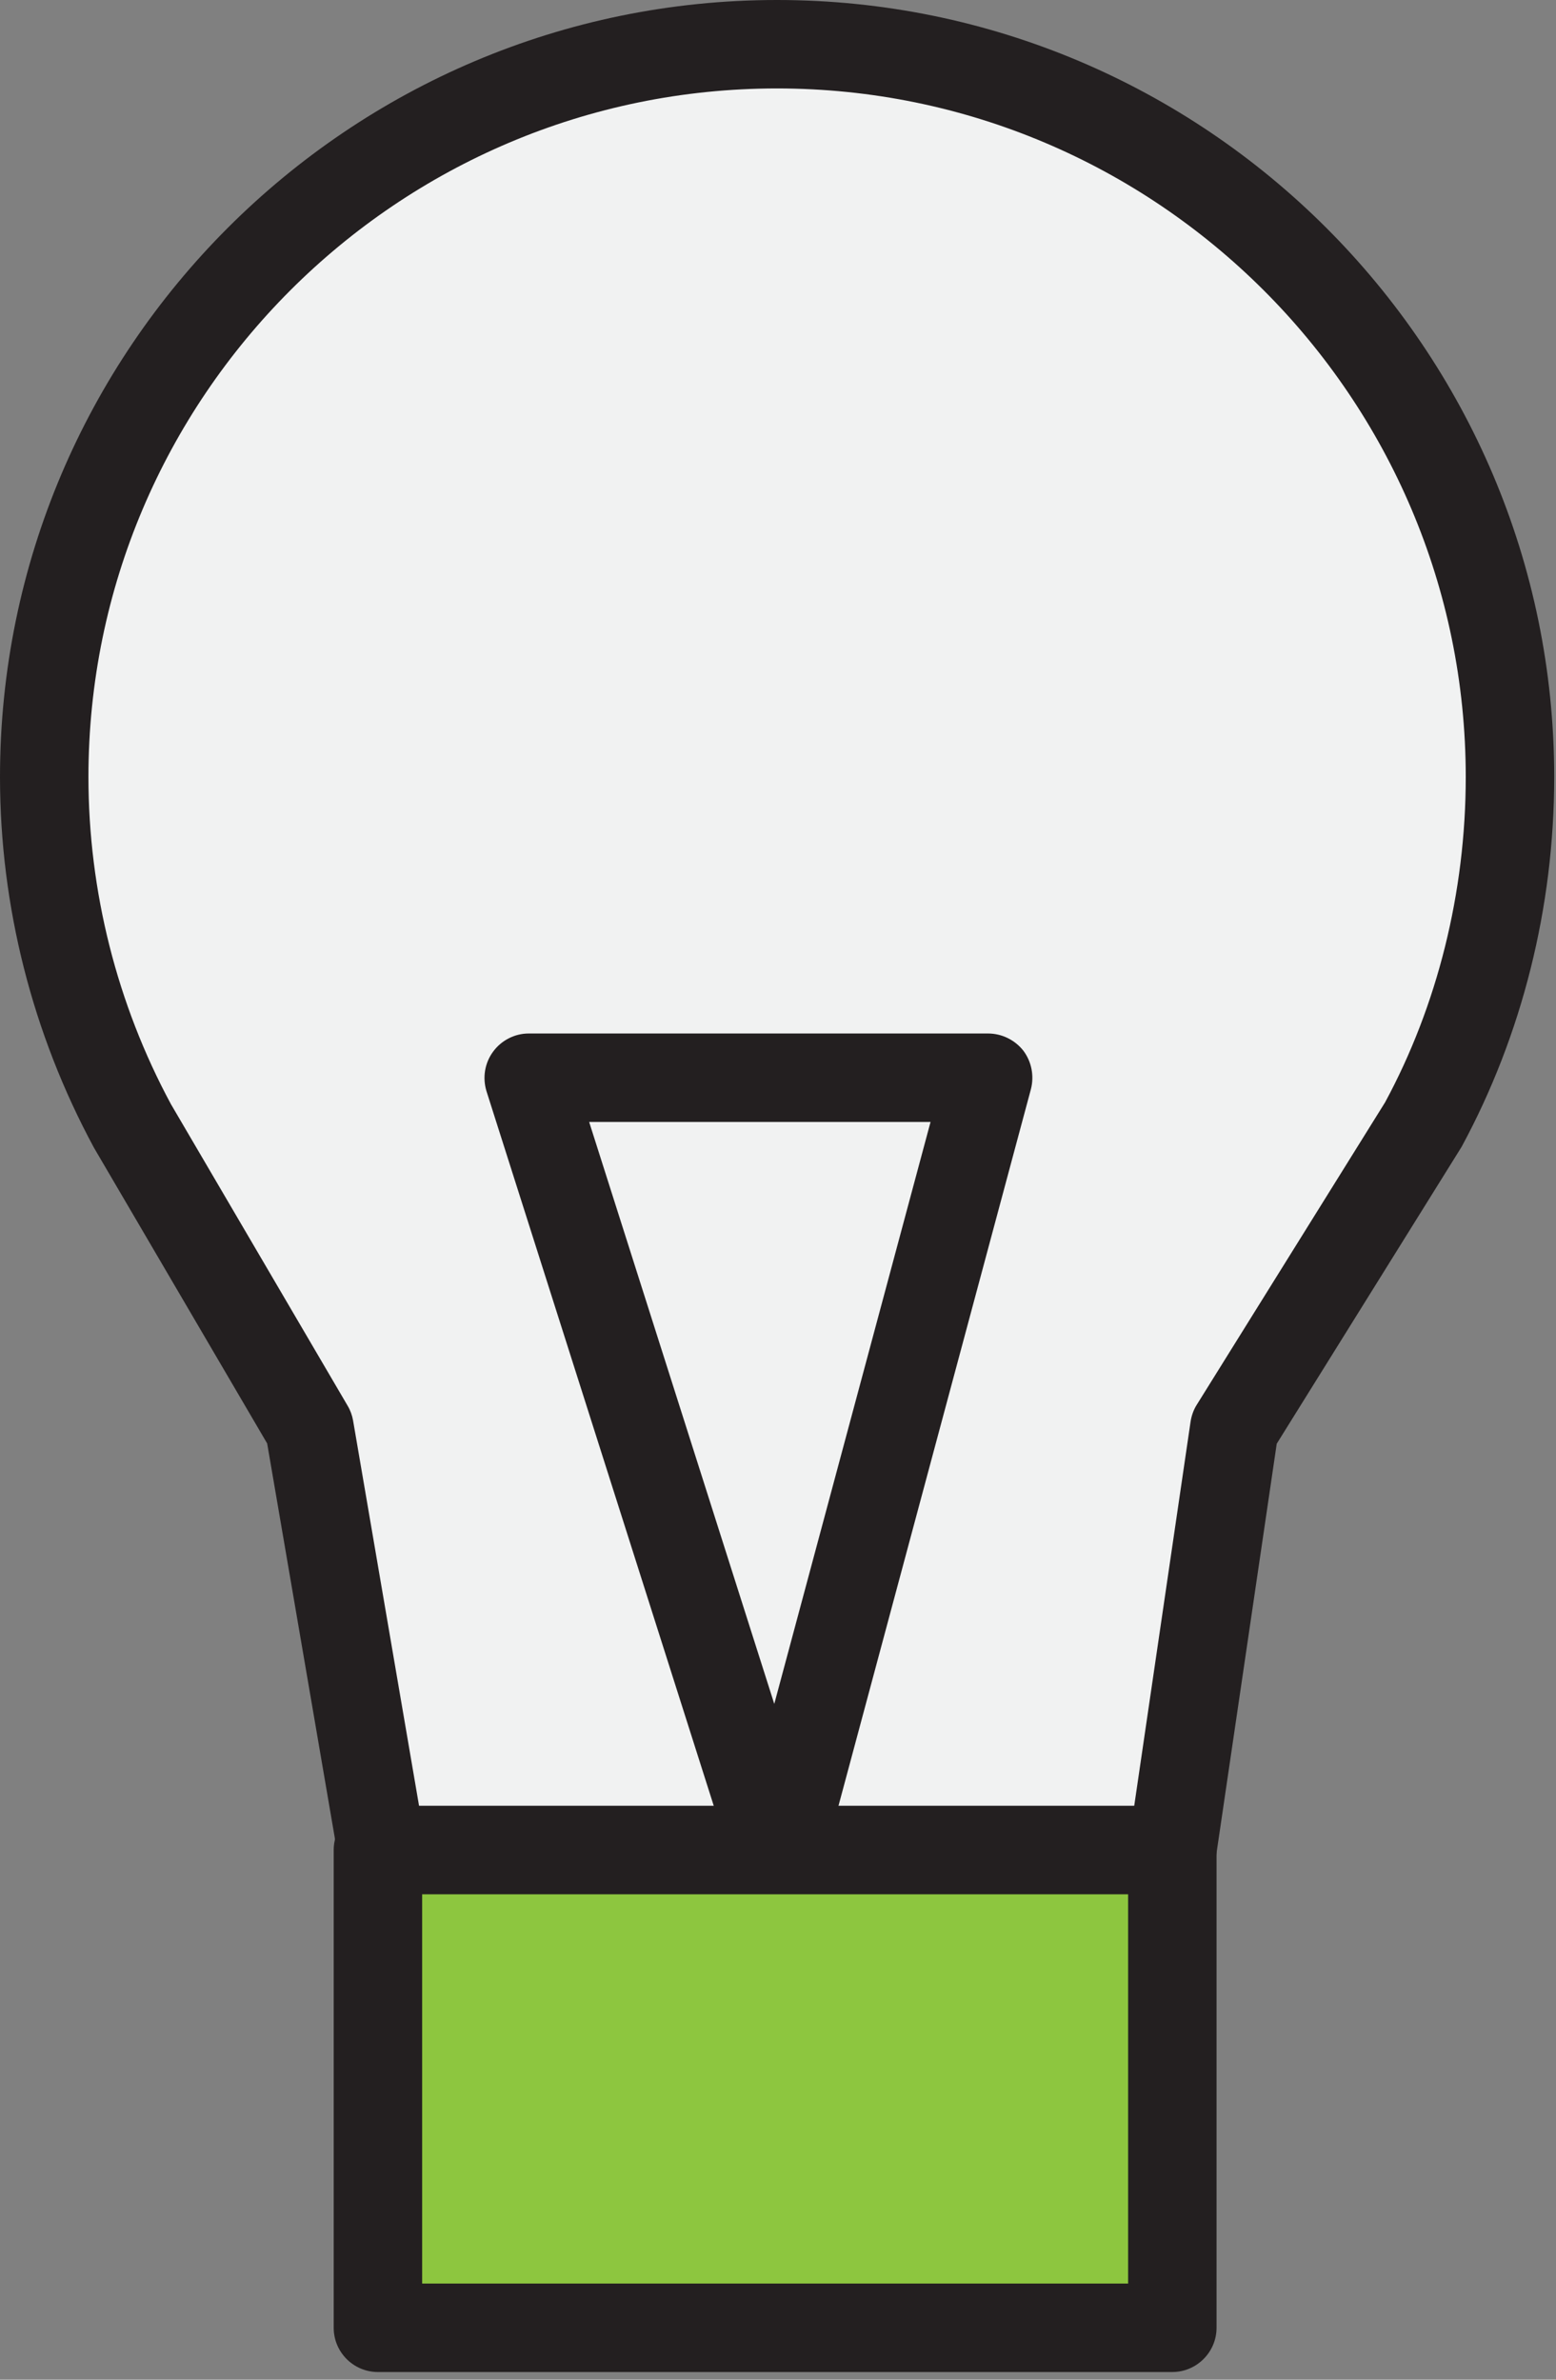 <?xml version="1.0" encoding="UTF-8" standalone="no"?><!DOCTYPE svg PUBLIC "-//W3C//DTD SVG 1.1//EN" "http://www.w3.org/Graphics/SVG/1.1/DTD/svg11.dtd"><svg width="100%" height="100%" viewBox="0 0 102 156" version="1.1" xmlns="http://www.w3.org/2000/svg" xmlns:xlink="http://www.w3.org/1999/xlink" xml:space="preserve" xmlns:serif="http://www.serif.com/" style="fill-rule:evenodd;clip-rule:evenodd;stroke-linejoin:round;stroke-miterlimit:2;"><rect x="0" y="0" width="102" height="156" fill="#808080" stroke="none"/><g><path d="M2.894,50.937c0,-26.526 21.509,-48.035 48.035,-48.035c26.541,-0 48.05,21.509 48.05,48.035c-0,8.261 -2.043,16.056 -5.708,22.845l-12.362,19.842l-4.07,27.667l-51.805,0l-4.746,-27.667l-11.626,-19.857c-3.68,-6.789 -5.768,-14.569 -5.768,-22.83" style="fill:#f1f2f2;fill-rule:nonzero;"/><path d="M27.472,118.389l46.878,0l3.695,-25.189c0.06,-0.39 0.195,-0.781 0.406,-1.111l12.346,-19.827c3.425,-6.338 5.287,-13.758 5.287,-21.328c0,-24.889 -20.262,-45.136 -45.15,-45.136c-24.889,-0 -45.136,20.247 -45.136,45.136c-0,7.495 1.877,14.9 5.407,21.448l11.581,19.767c0.18,0.3 0.3,0.631 0.36,0.976l4.326,25.264Zm49.371,5.798l-51.819,0c-1.412,0 -2.614,-1.021 -2.854,-2.403l-4.656,-27.157l-11.356,-19.391c-4.04,-7.48 -6.158,-15.846 -6.158,-24.302c-0,-28.088 22.846,-50.934 50.934,-50.934c28.087,0 50.948,22.846 50.948,50.934c0,8.531 -2.103,16.912 -6.068,24.242l-12.121,19.466l-3.981,27.067c-0.21,1.427 -1.427,2.478 -2.869,2.478" style="fill:#231f20;fill-rule:nonzero;"/><path d="M34.659,70.651l16.327,51.339l13.789,-51.339l-30.116,-0Z" style="fill:#f1f2f2;fill-rule:nonzero;"/><path d="M38.62,73.548l12.136,38.151l10.244,-38.151l-22.38,-0Zm12.362,51.339c-1.262,0 -2.374,-0.811 -2.764,-2.013l-16.327,-51.339c-0.27,-0.886 -0.12,-1.847 0.436,-2.598c0.54,-0.736 1.411,-1.187 2.328,-1.187l30.115,0c0.901,0 1.758,0.421 2.313,1.127c0.541,0.721 0.721,1.652 0.496,2.523l-13.789,51.354c-0.345,1.232 -1.457,2.118 -2.733,2.133l-0.075,0Z" style="fill:#231f20;fill-rule:nonzero;"/><rect x="24.774" y="121.296" width="52.06" height="31.302" style="fill:#8dc63f;"/><path d="M27.673,149.699l46.278,-0l-0,-25.519l-46.278,-0l0,25.519Zm49.176,5.798l-52.075,-0c-1.607,-0 -2.899,-1.307 -2.899,-2.899l0,-31.317c0,-1.592 1.292,-2.899 2.899,-2.899l52.075,-0c1.593,-0 2.899,1.307 2.899,2.899l0,31.317c0,1.592 -1.306,2.899 -2.899,2.899" style="fill:#231f20;fill-rule:nonzero;"/></g></svg>